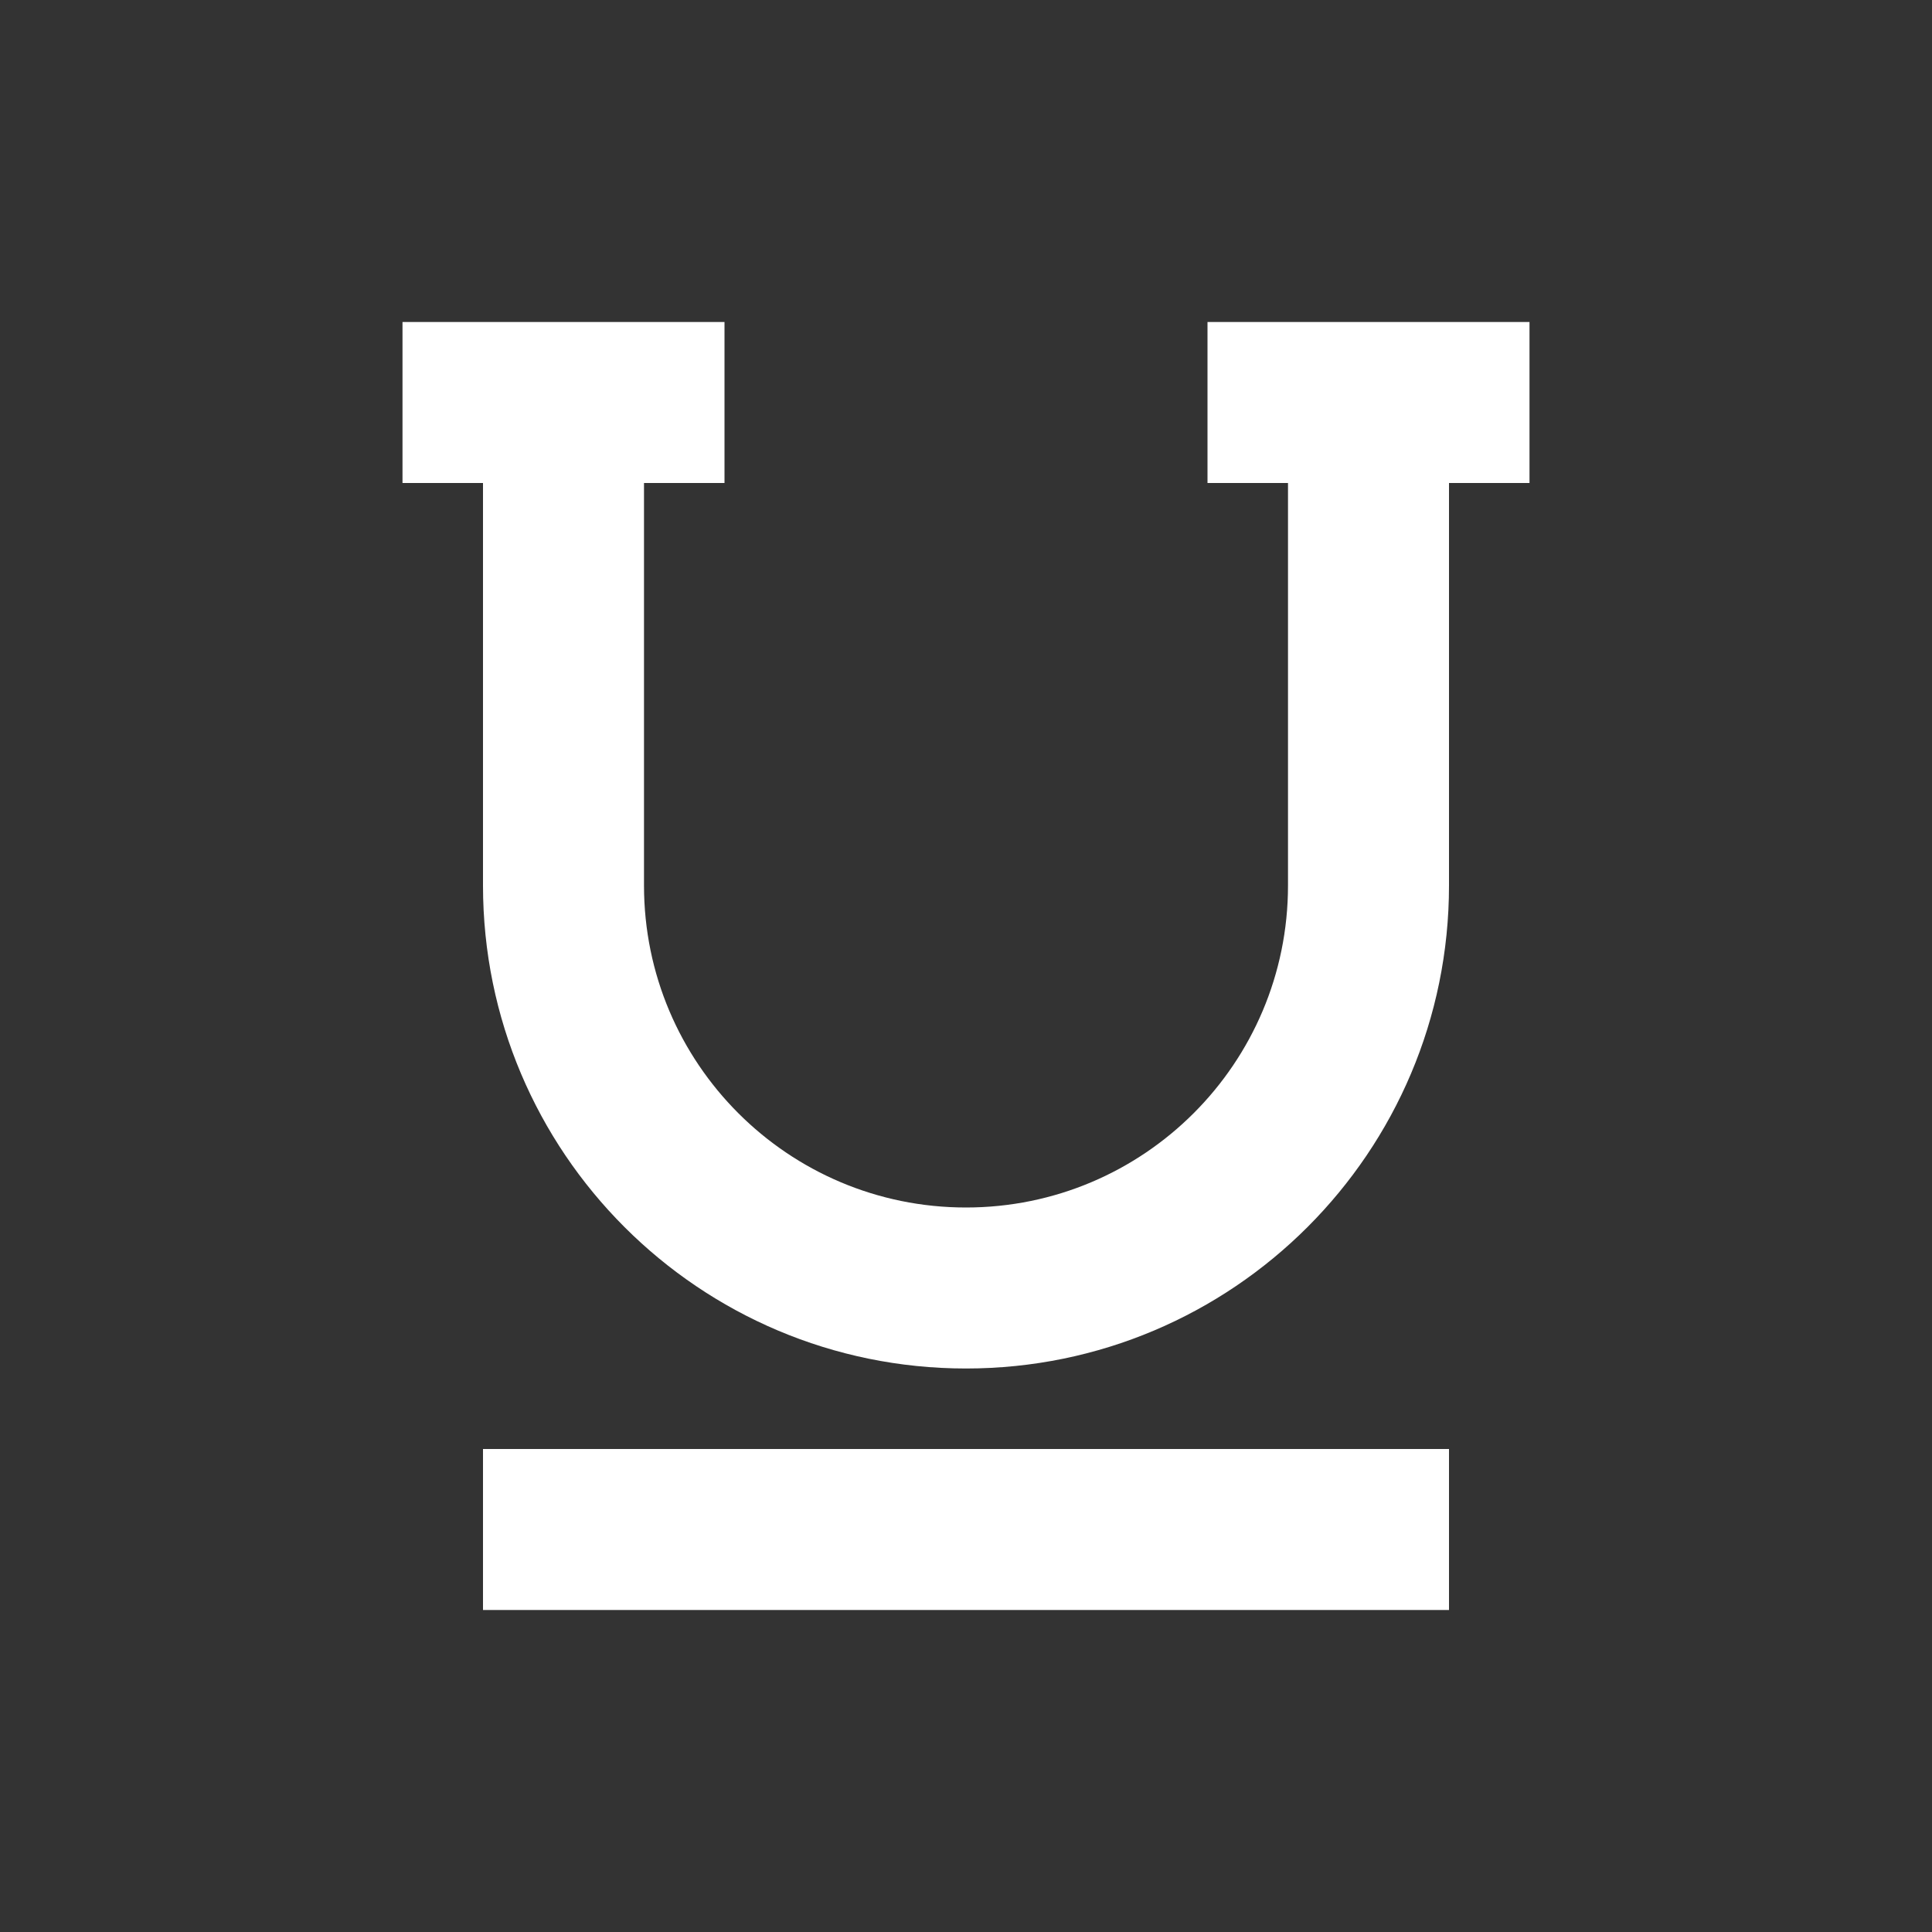 <?xml version="1.0" encoding="UTF-8"?>
<svg width="24px" height="24px" viewBox="0 0 24 24" version="1.1" xmlns="http://www.w3.org/2000/svg" xmlns:xlink="http://www.w3.org/1999/xlink">
    <rect x="0" y="0" width="24" height="24" fill="#333333" stroke="none"/>
    <!-- Generator: Sketch 61 (89581) - https://sketch.com -->
    <title>SVG/White/white/document/underline</title>
    <desc>Created with Sketch.</desc>
    <g id="white/document/underline" stroke="none" stroke-width="1" fill="none" fill-rule="evenodd">
        <rect id="Boundary" fill-opacity="0" fill="#FFFFFF" x="0" y="0" width="24" height="24"></rect>
        <path d="M18,18 L18,20 L6,20 L6,18 L18,18 Z M9,4 L9,6 L8,6 L8,11 C8,13.209 9.791,15 12,15 C14.209,15 16,13.209 16,11 L16,6 L15,6 L15,4 L19,4 L19,6 L18,6 L18,11 C18,14.314 15.314,17 12,17 C8.686,17 6,14.314 6,11 L6,6 L5,6 L5,4 L9,4 Z" id="Shape" fill="#FFFFFF" fill-rule="nonzero"></path>
    </g>
</svg>
